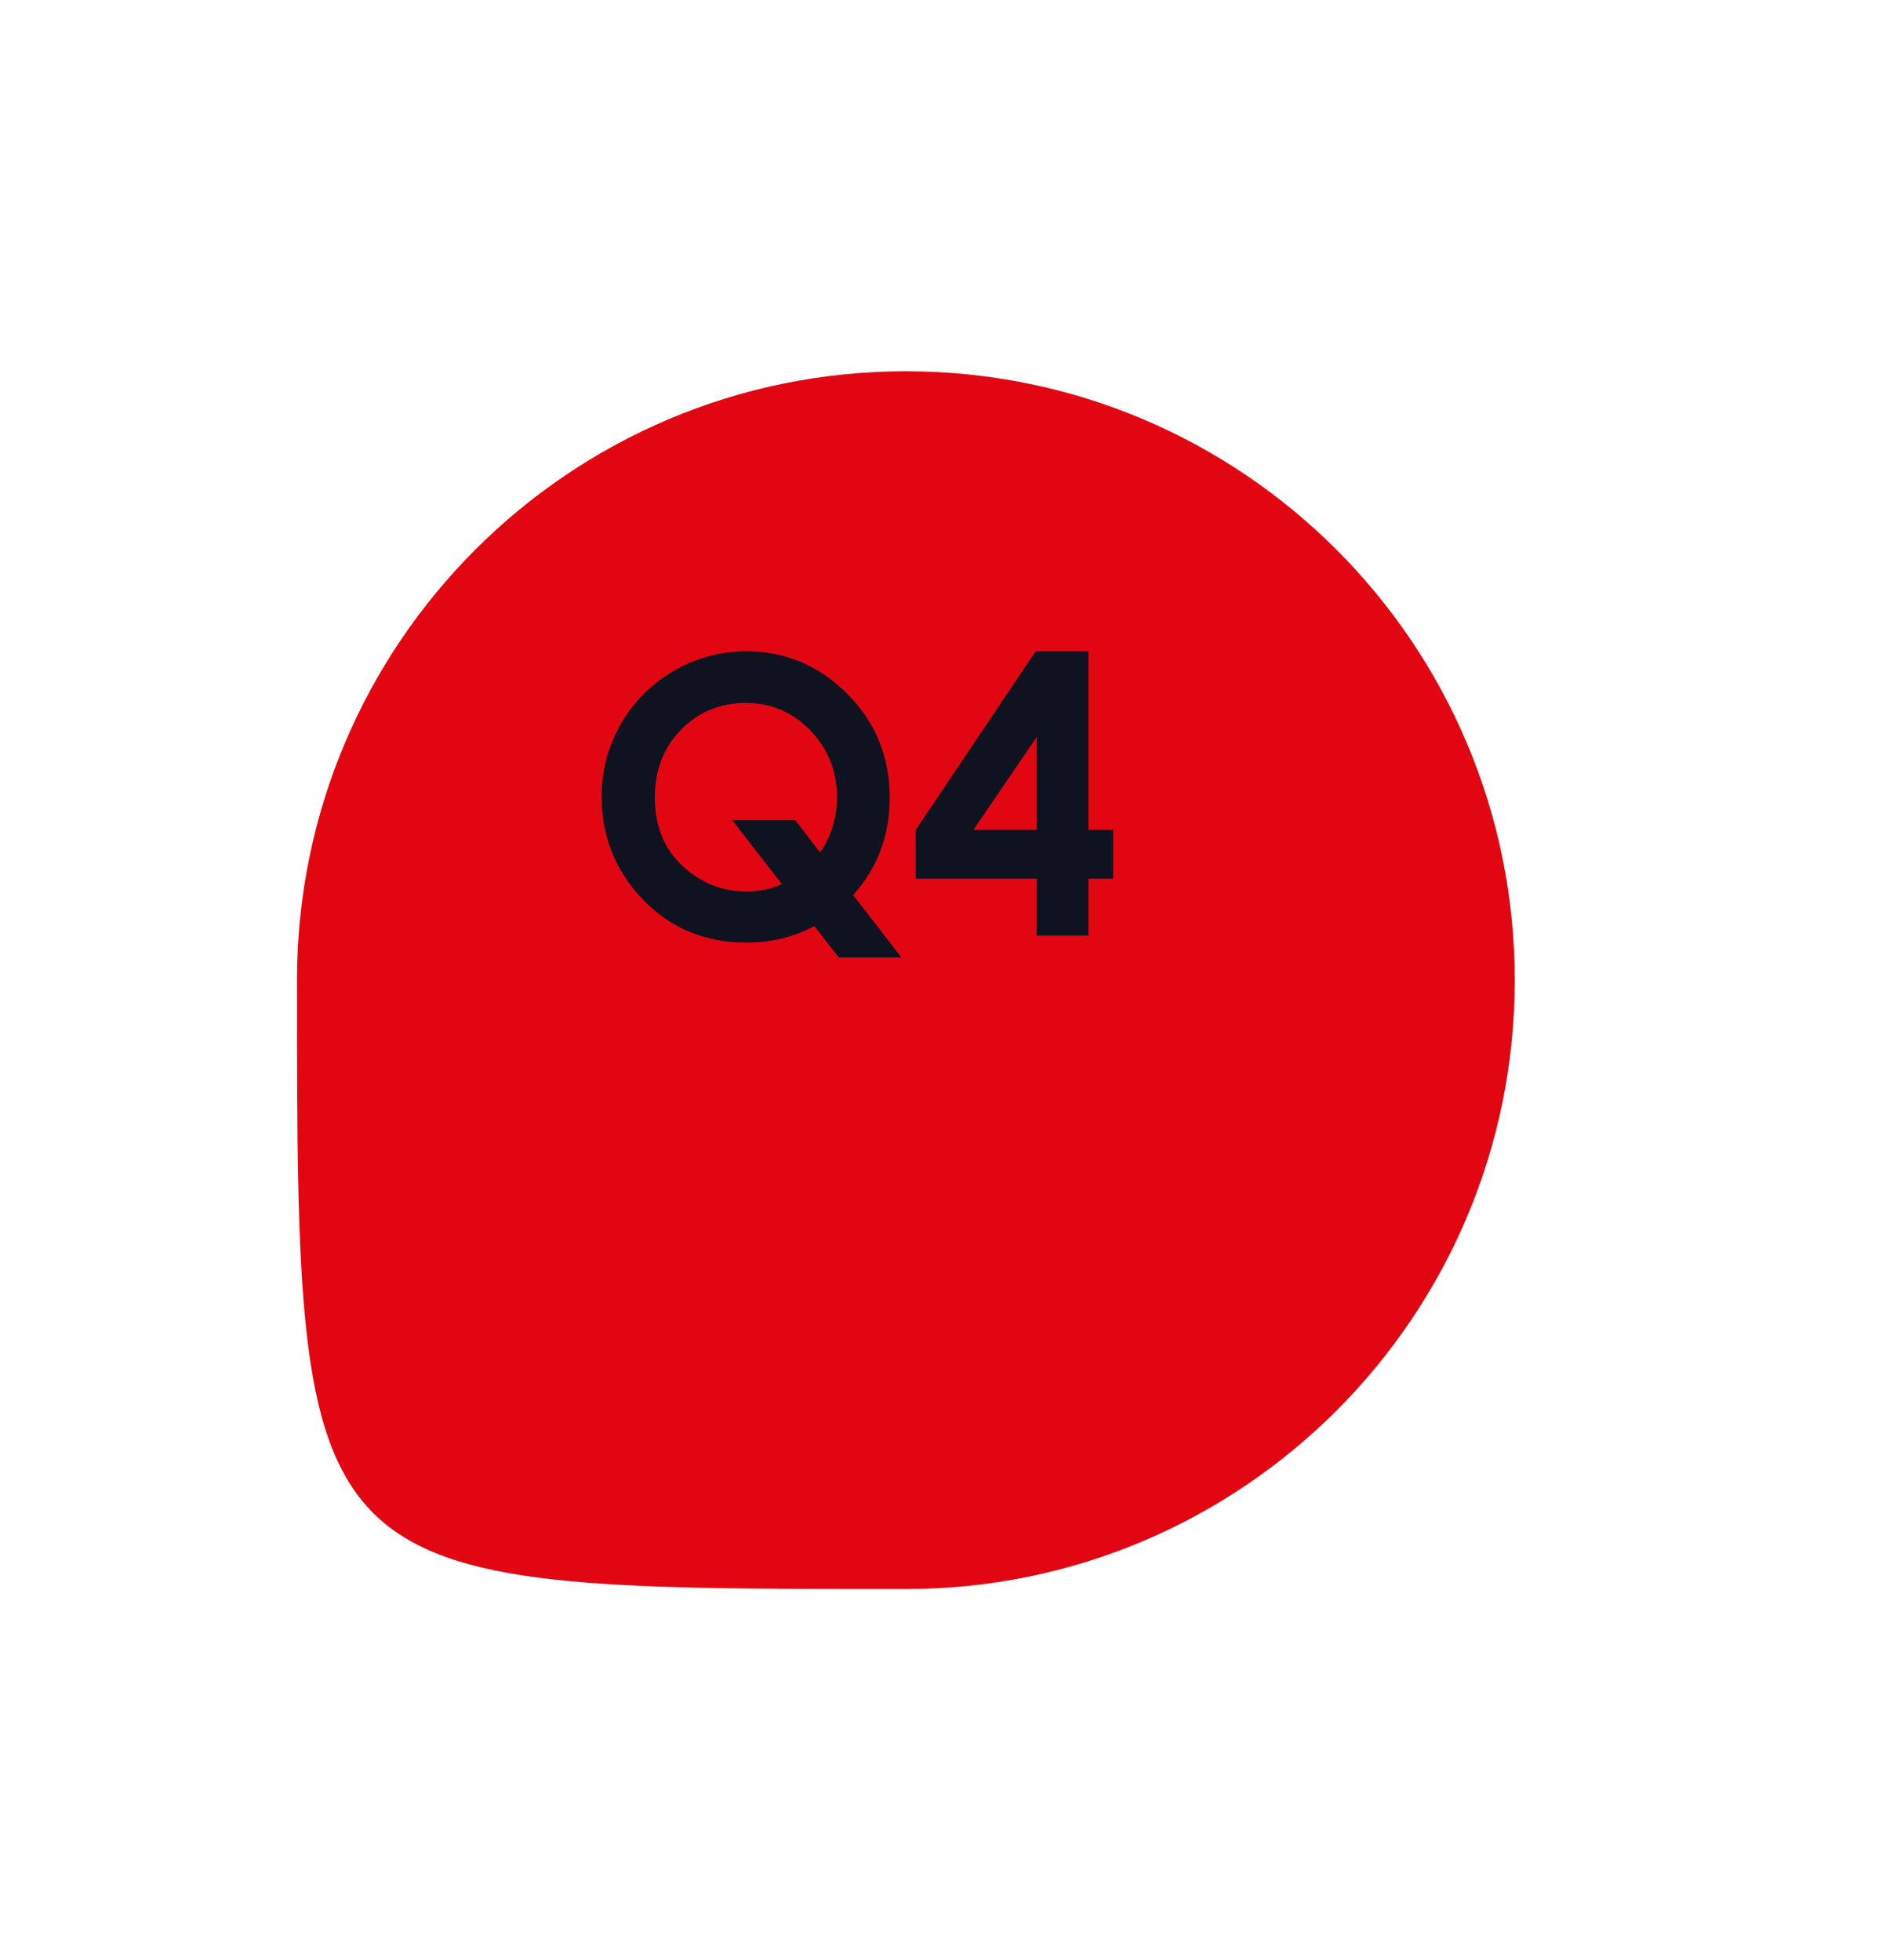 <svg width="127" height="132" viewBox="0 0 127 132" fill="none" xmlns="http://www.w3.org/2000/svg">
<g filter="url(#filter0_d_185_74)">
<path d="M102 51C102 73.644 83.644 92 61 92C20 92 20 92 20 51C20 28.356 38.356 10 61 10C83.644 10 102 28.356 102 51Z" fill="#E20613"/>
</g>
<path d="M57.449 60.27L60.699 64.473H56.484L54.834 62.352C53.471 63.097 51.952 63.47 50.276 63.47C47.475 63.47 45.148 62.505 43.294 60.575C41.44 58.637 40.514 56.331 40.514 53.656C40.514 51.87 40.945 50.233 41.809 48.743C42.672 47.245 43.857 46.056 45.363 45.176C46.878 44.296 48.503 43.855 50.238 43.855C52.887 43.855 55.16 44.812 57.056 46.725C58.96 48.637 59.912 50.969 59.912 53.72C59.912 56.25 59.091 58.434 57.449 60.27ZM55.227 57.401C55.981 56.284 56.357 55.048 56.357 53.694C56.357 51.925 55.761 50.423 54.567 49.188C53.374 47.952 51.931 47.334 50.238 47.334C48.495 47.334 47.035 47.935 45.858 49.137C44.682 50.339 44.094 51.866 44.094 53.72C44.094 55.785 44.834 57.418 46.315 58.62C47.475 59.56 48.791 60.029 50.264 60.029C51.11 60.029 51.906 59.864 52.65 59.534L49.312 55.23H53.552L55.227 57.401ZM69.738 43.855H73.293V55.878H74.956V59.166H73.293V63H69.814V59.166H61.664V55.878L69.738 43.855ZM69.814 55.878V49.619L65.549 55.878H69.814Z" fill="#0F1320"/>
<defs>
<filter id="filter0_d_185_74" x="-5" y="0" width="132" height="132" filterUnits="userSpaceOnUse" color-interpolation-filters="sRGB">
<feFlood flood-opacity="0" result="BackgroundImageFix"/>
<feColorMatrix in="SourceAlpha" type="matrix" values="0 0 0 0 0 0 0 0 0 0 0 0 0 0 0 0 0 0 127 0" result="hardAlpha"/>
<feOffset dy="15"/>
<feGaussianBlur stdDeviation="12.5"/>
<feColorMatrix type="matrix" values="0 0 0 0 0.886 0 0 0 0 0.024 0 0 0 0 0.075 0 0 0 0.25 0"/>
<feBlend mode="normal" in2="BackgroundImageFix" result="effect1_dropShadow_185_74"/>
<feBlend mode="normal" in="SourceGraphic" in2="effect1_dropShadow_185_74" result="shape"/>
</filter>
</defs>
</svg>
